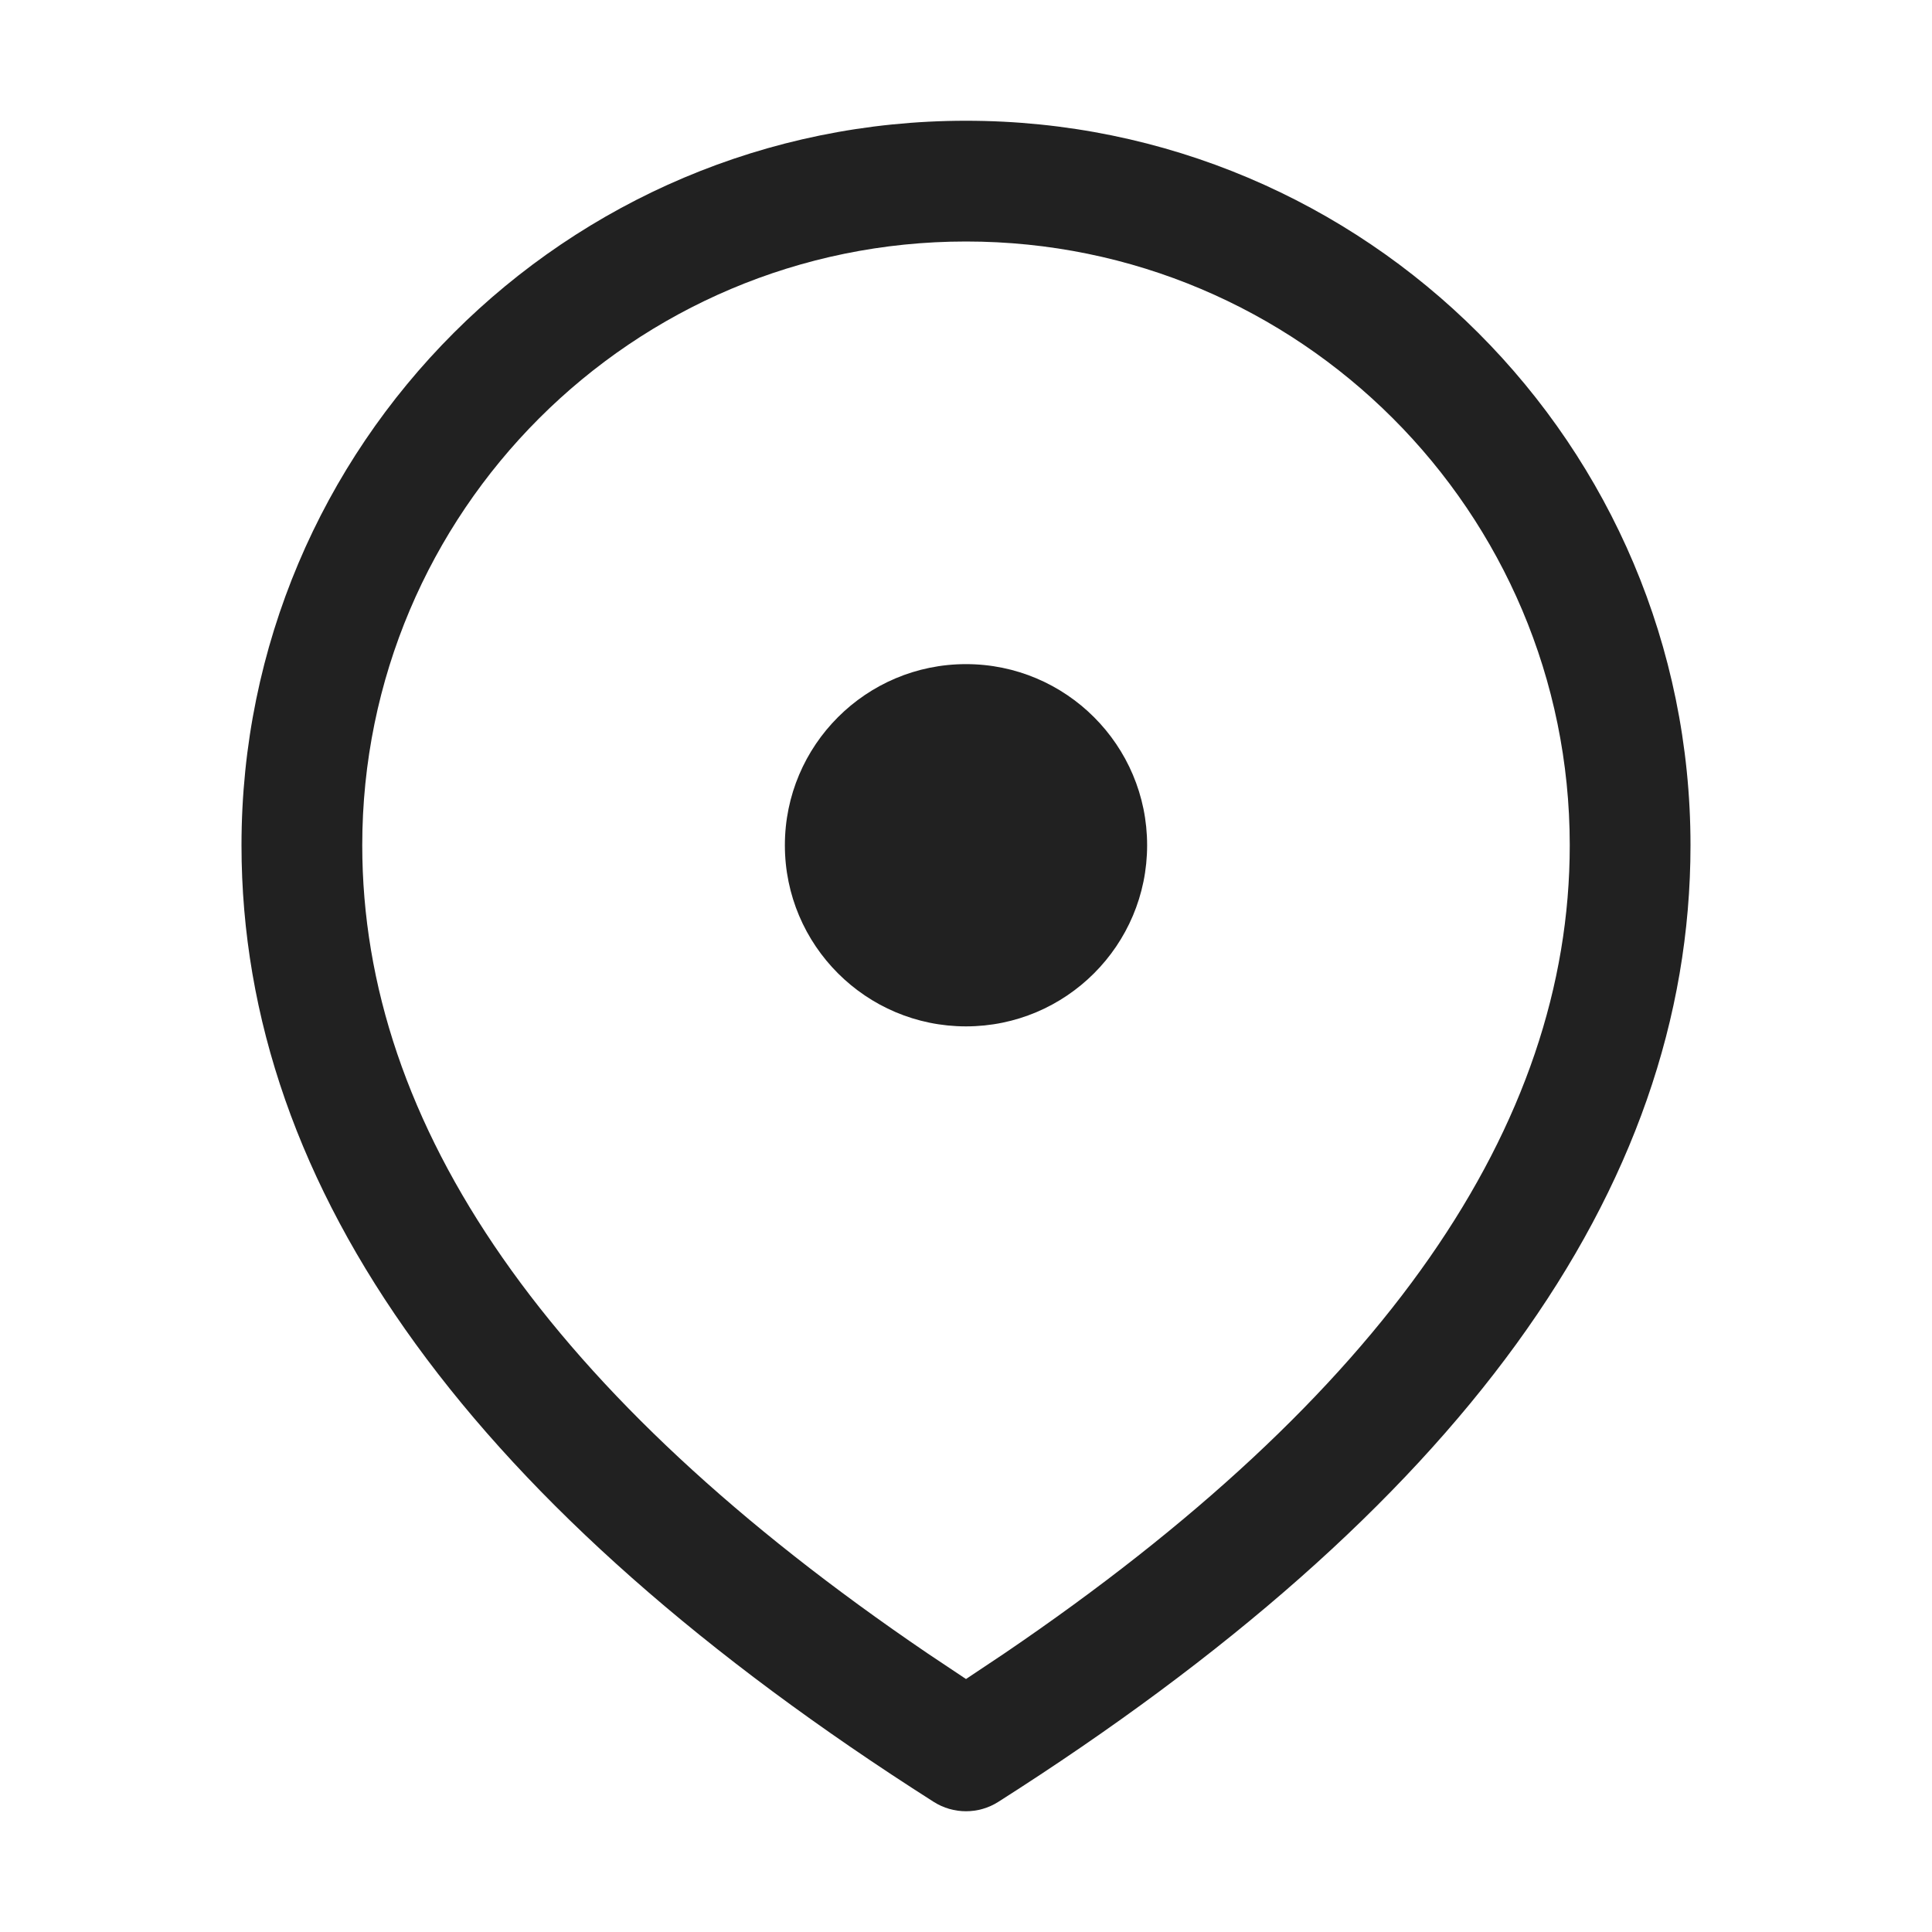<?xml version="1.0" encoding="UTF-8"?>
<svg width="16px" height="16px" viewBox="0 0 16 16" version="1.1" xmlns="http://www.w3.org/2000/svg" xmlns:xlink="http://www.w3.org/1999/xlink">
    <!-- Generator: Sketch 59.1 (86144) - https://sketch.com -->
    <title>ic_fluent_location_16_regular</title>
    <desc>Created with Sketch.</desc>
    <g id="🔍-Product-Icons" stroke="none" stroke-width="1" fill="none" fill-rule="evenodd">
        <g id="ic_fluent_location_16_regular" fill="#212121" fill-rule="nonzero">
            <path d="M8,1 C11.314,1 14,3.686 14,7 C14,9.867 12.065,12.506 8.268,14.922 C8.105,15.026 7.895,15.026 7.732,14.922 C3.935,12.506 2,9.867 2,7 C2,3.686 4.686,1 8,1 Z M8,2 C5.239,2 3,4.239 3,7 C3,9.325 4.54,11.558 7.681,13.692 L8,13.905 L8.319,13.692 C11.46,11.558 13,9.325 13,7 C13,4.239 10.761,2 8,2 Z M8,5.5 C8.828,5.5 9.5,6.172 9.5,7 C9.5,7.828 8.828,8.5 8,8.5 C7.172,8.5 6.5,7.828 6.5,7 C6.5,6.172 7.172,5.5 8,5.5 Z" id="🎨-Color"></path>
        </g>
    </g>
</svg>